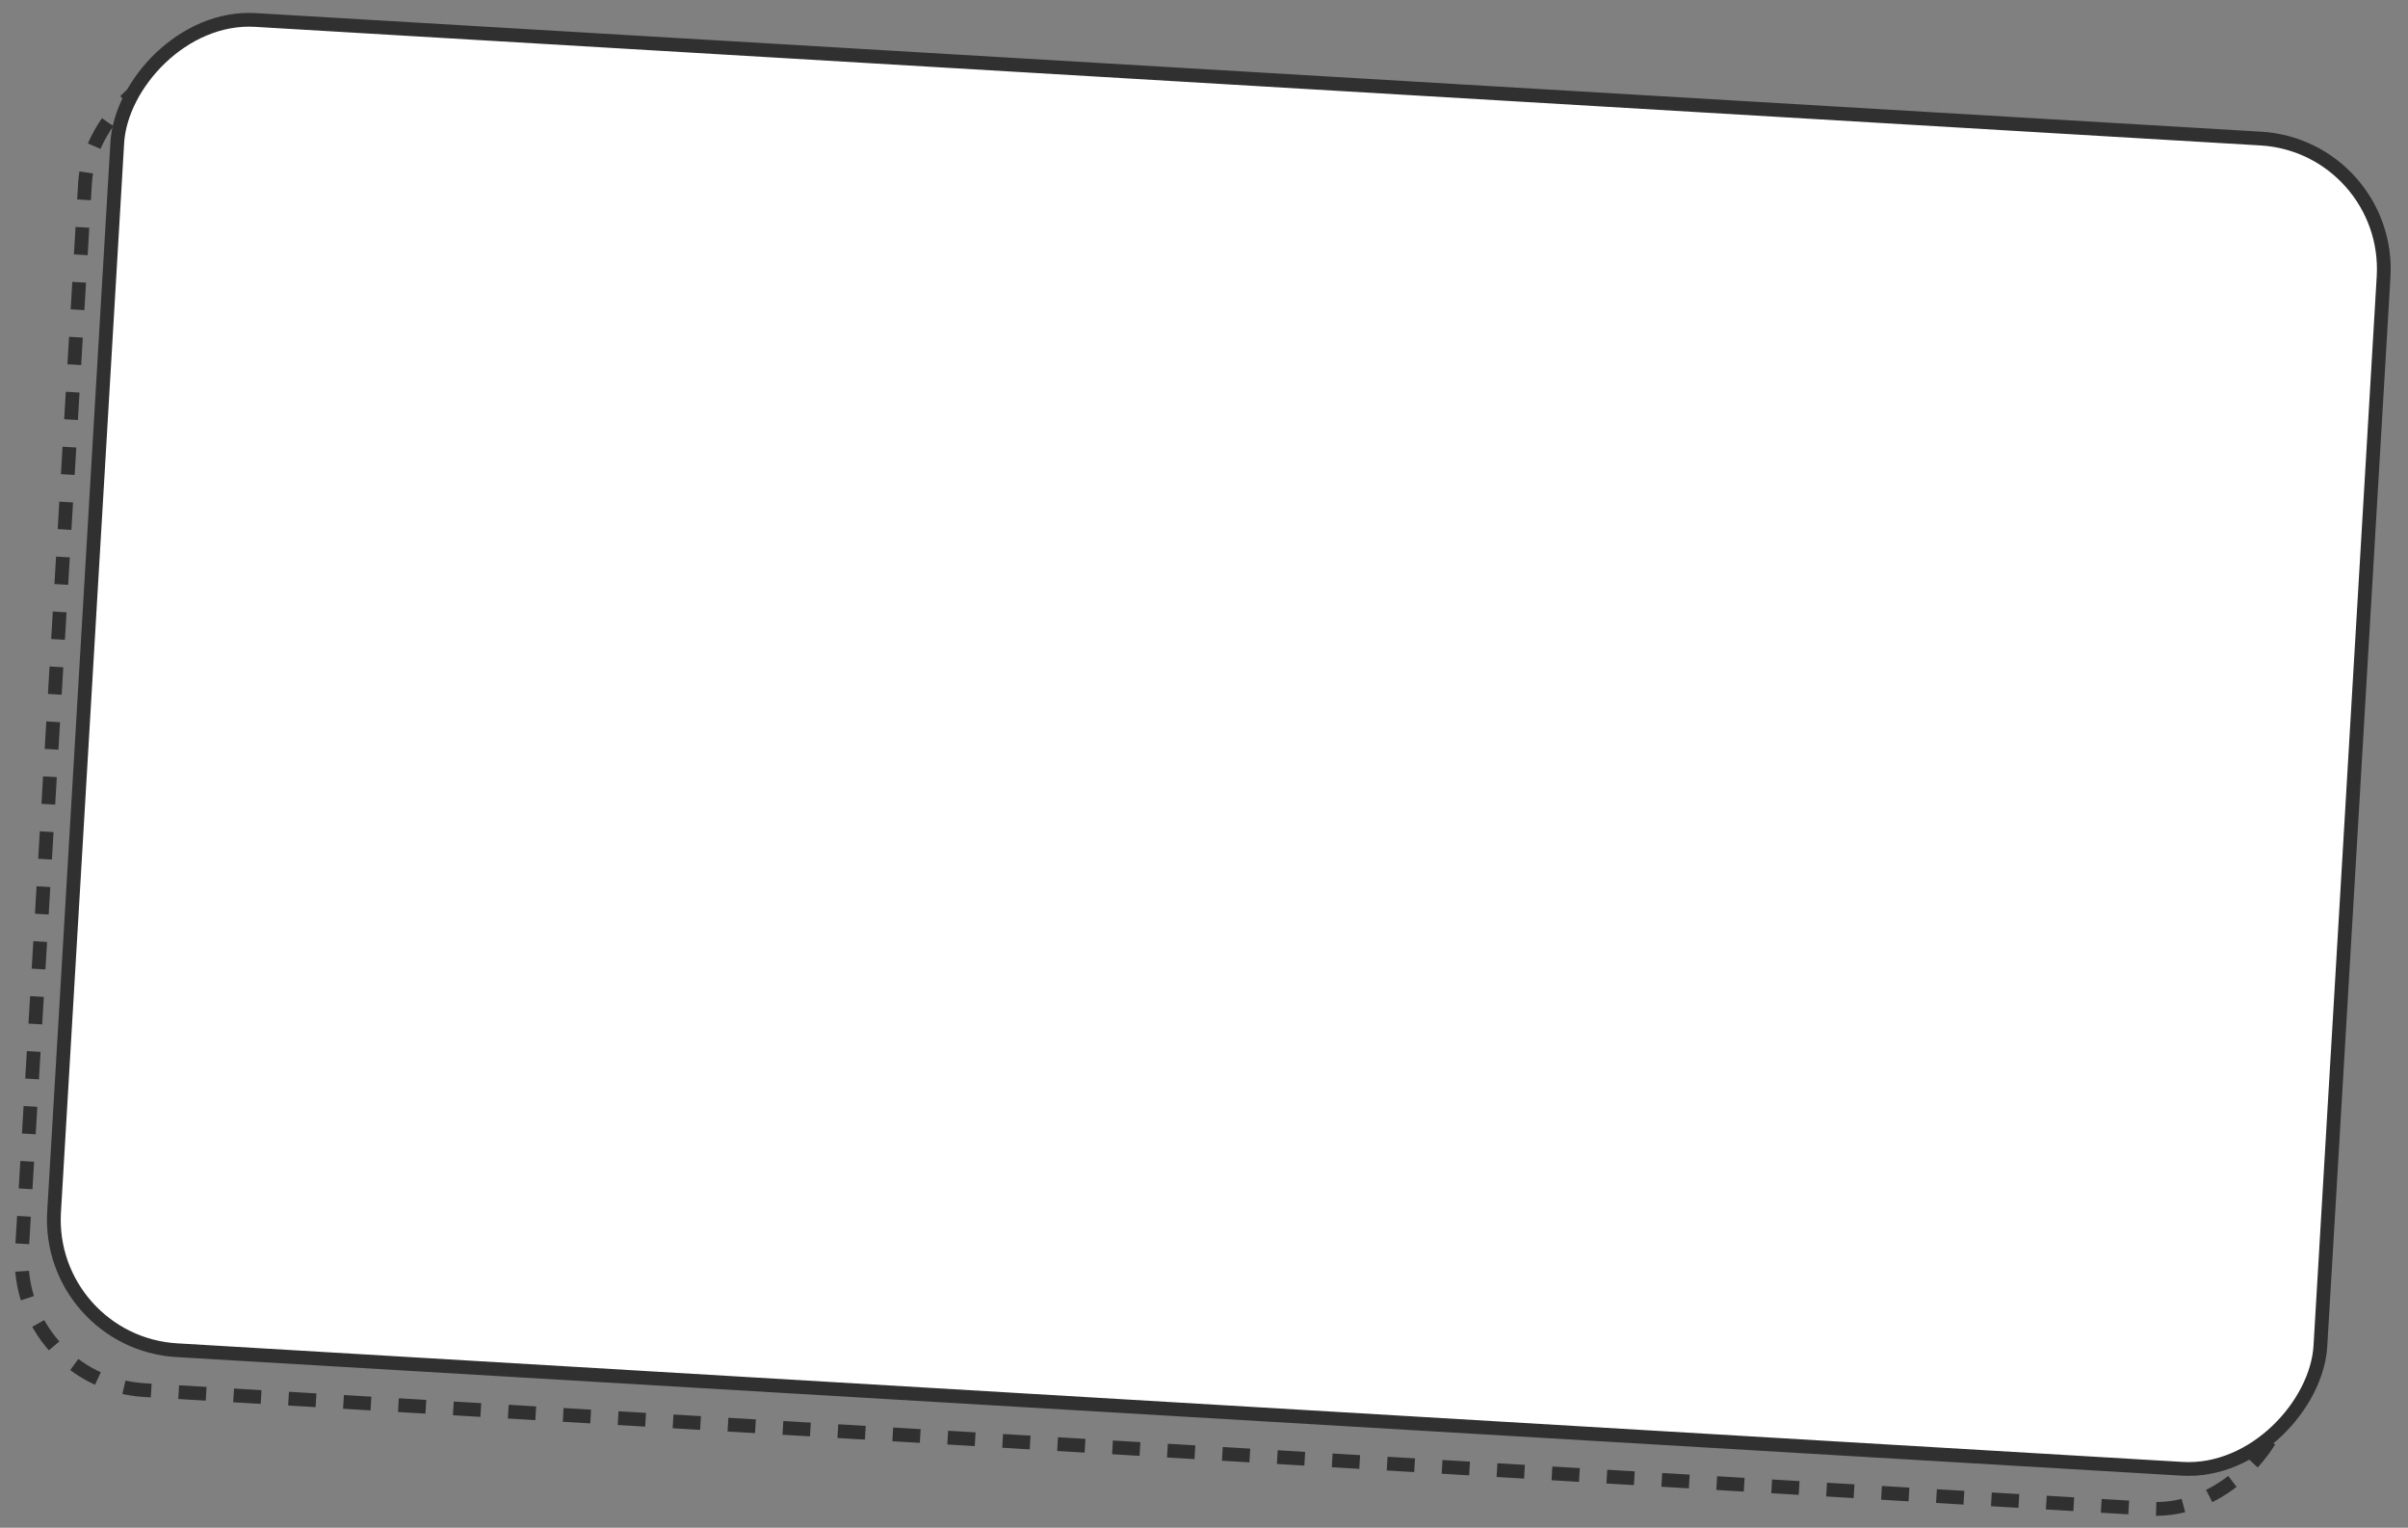 <svg width="175" height="111" viewBox="0 0 175 111" fill="none" xmlns="http://www.w3.org/2000/svg">
<rect x="0" y="0" width="175" height="111" fill="#808080" stroke="none"/>
<g id="Group 3181">
<rect id="Rectangle 410" x="-0.529" y="0.47" width="165.033" height="96.844" rx="9.5" transform="matrix(-0.998 -0.059 -0.059 0.998 170.944 13.029)" stroke="#303030" stroke-dasharray="2 2"/>
<rect id="Rectangle 411" x="-0.529" y="0.47" width="165.033" height="96.844" rx="9.5" transform="matrix(-0.998 -0.059 -0.059 0.998 173.286 10.128)" fill="white" stroke="#303030"/>
</g>
</svg>
